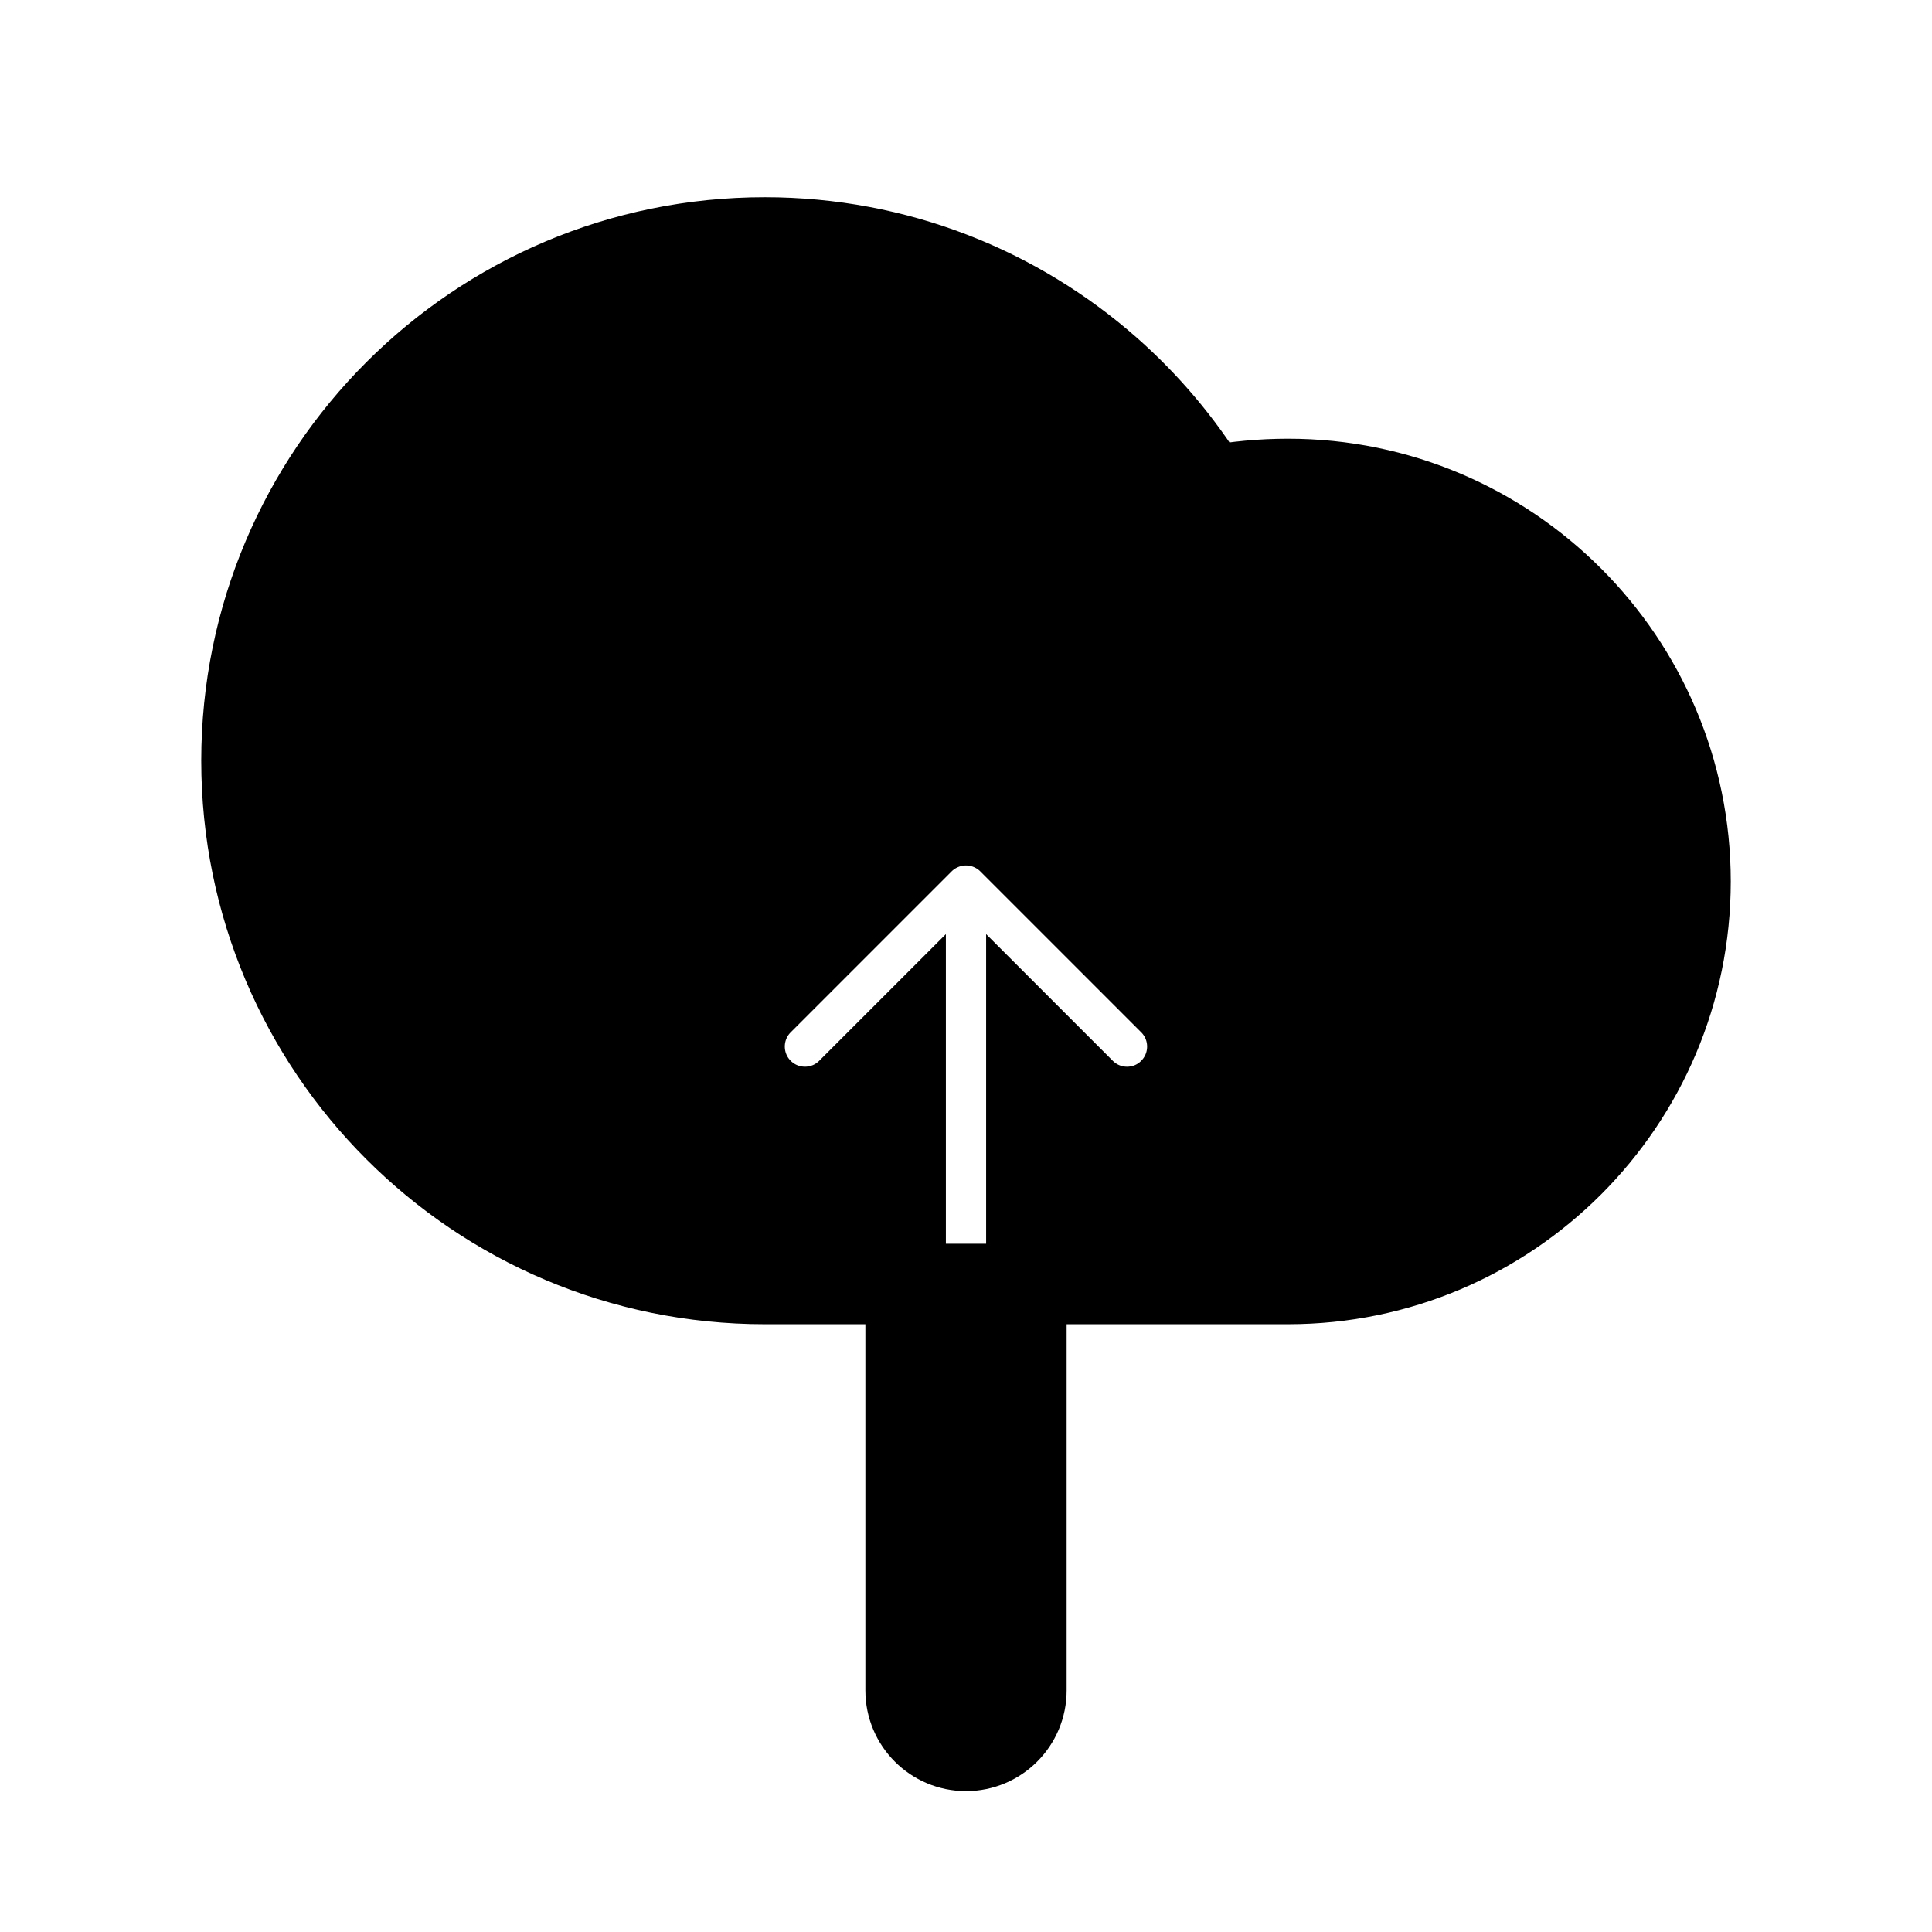 <svg viewBox="0 0 24 24" fill="currentColor" stroke="currentColor" xmlns="http://www.w3.org/2000/svg">
<path d="M21 10.95C21 13.71 18.76 15.95 16 15.95H12.75V12.811L13.47 13.531C13.616 13.677 13.808 13.751 14 13.751C14.192 13.751 14.384 13.678 14.53 13.531C14.823 13.238 14.823 12.763 14.53 12.47L12.53 10.47C12.461 10.401 12.378 10.346 12.286 10.308C12.103 10.232 11.896 10.232 11.713 10.308C11.621 10.346 11.538 10.401 11.469 10.47L9.469 12.47C9.176 12.763 9.176 13.238 9.469 13.531C9.762 13.824 10.237 13.824 10.53 13.531L11.25 12.811V15.95H9.5C5.91 15.95 3 13.04 3 9.45C3 5.86 5.91 2.95 9.5 2.95C11.146 2.95 12.648 3.563 13.792 4.571C14.274 4.996 14.692 5.491 15.031 6.04C15.351 5.98 15.671 5.95 16.001 5.95C18.76 5.95 21 8.19 21 10.95ZM11.25 21C11.25 21.414 11.586 21.75 12 21.75C12.414 21.75 12.75 21.414 12.75 21V15.95H11.25V21Z" />
</svg>
